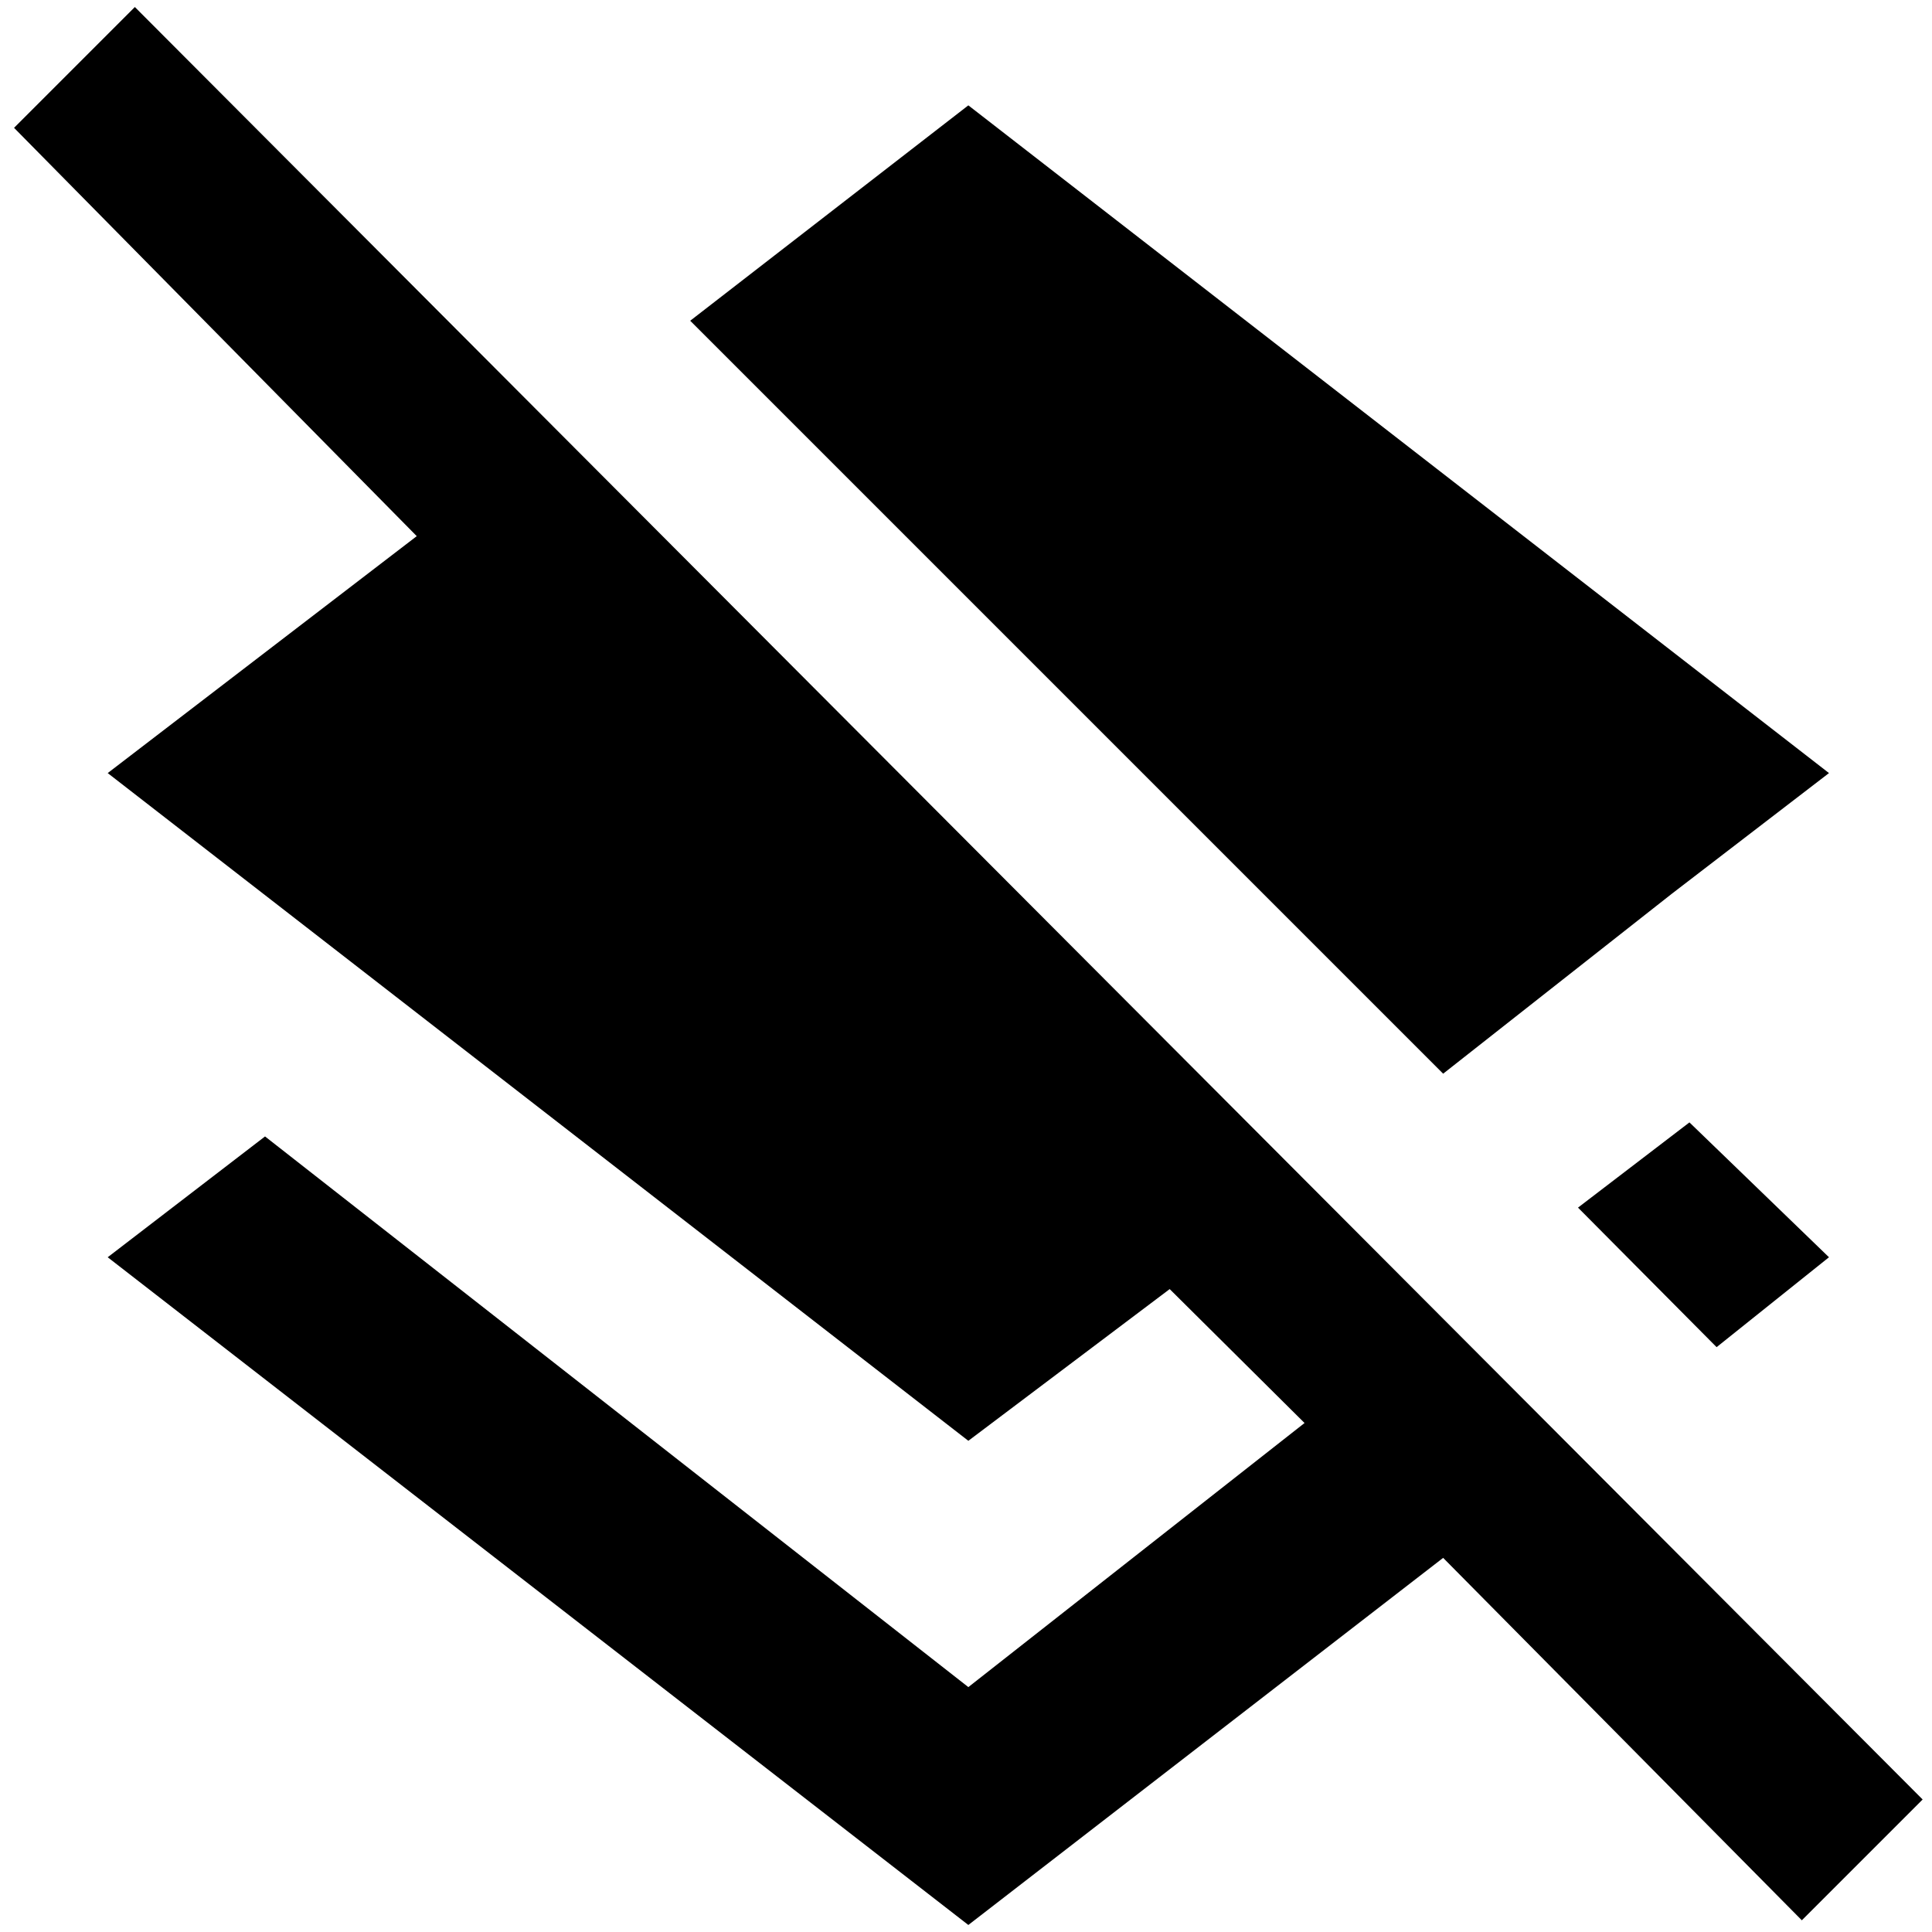 <?xml version="1.0" standalone="no"?>
<!DOCTYPE svg PUBLIC "-//W3C//DTD SVG 1.1//EN" "http://www.w3.org/Graphics/SVG/1.1/DTD/svg11.dtd" >
<svg xmlns="http://www.w3.org/2000/svg" xmlns:xlink="http://www.w3.org/1999/xlink" version="1.1" width="2048" height="2048" viewBox="-10 0 2063 2048">
   <path fill="currentColor"
d="M134 0l-129 129l430 436l-330 253l919 713l215 -162l144 143l-359 282l-751 -588l-168 129l919 713l507 -392l383 387l129 -129zM1775 947l168 -129l-919 -713l-297 230l804 804zM1823 1431l120 -96l-149 -144l-119 91z" />
</svg>
